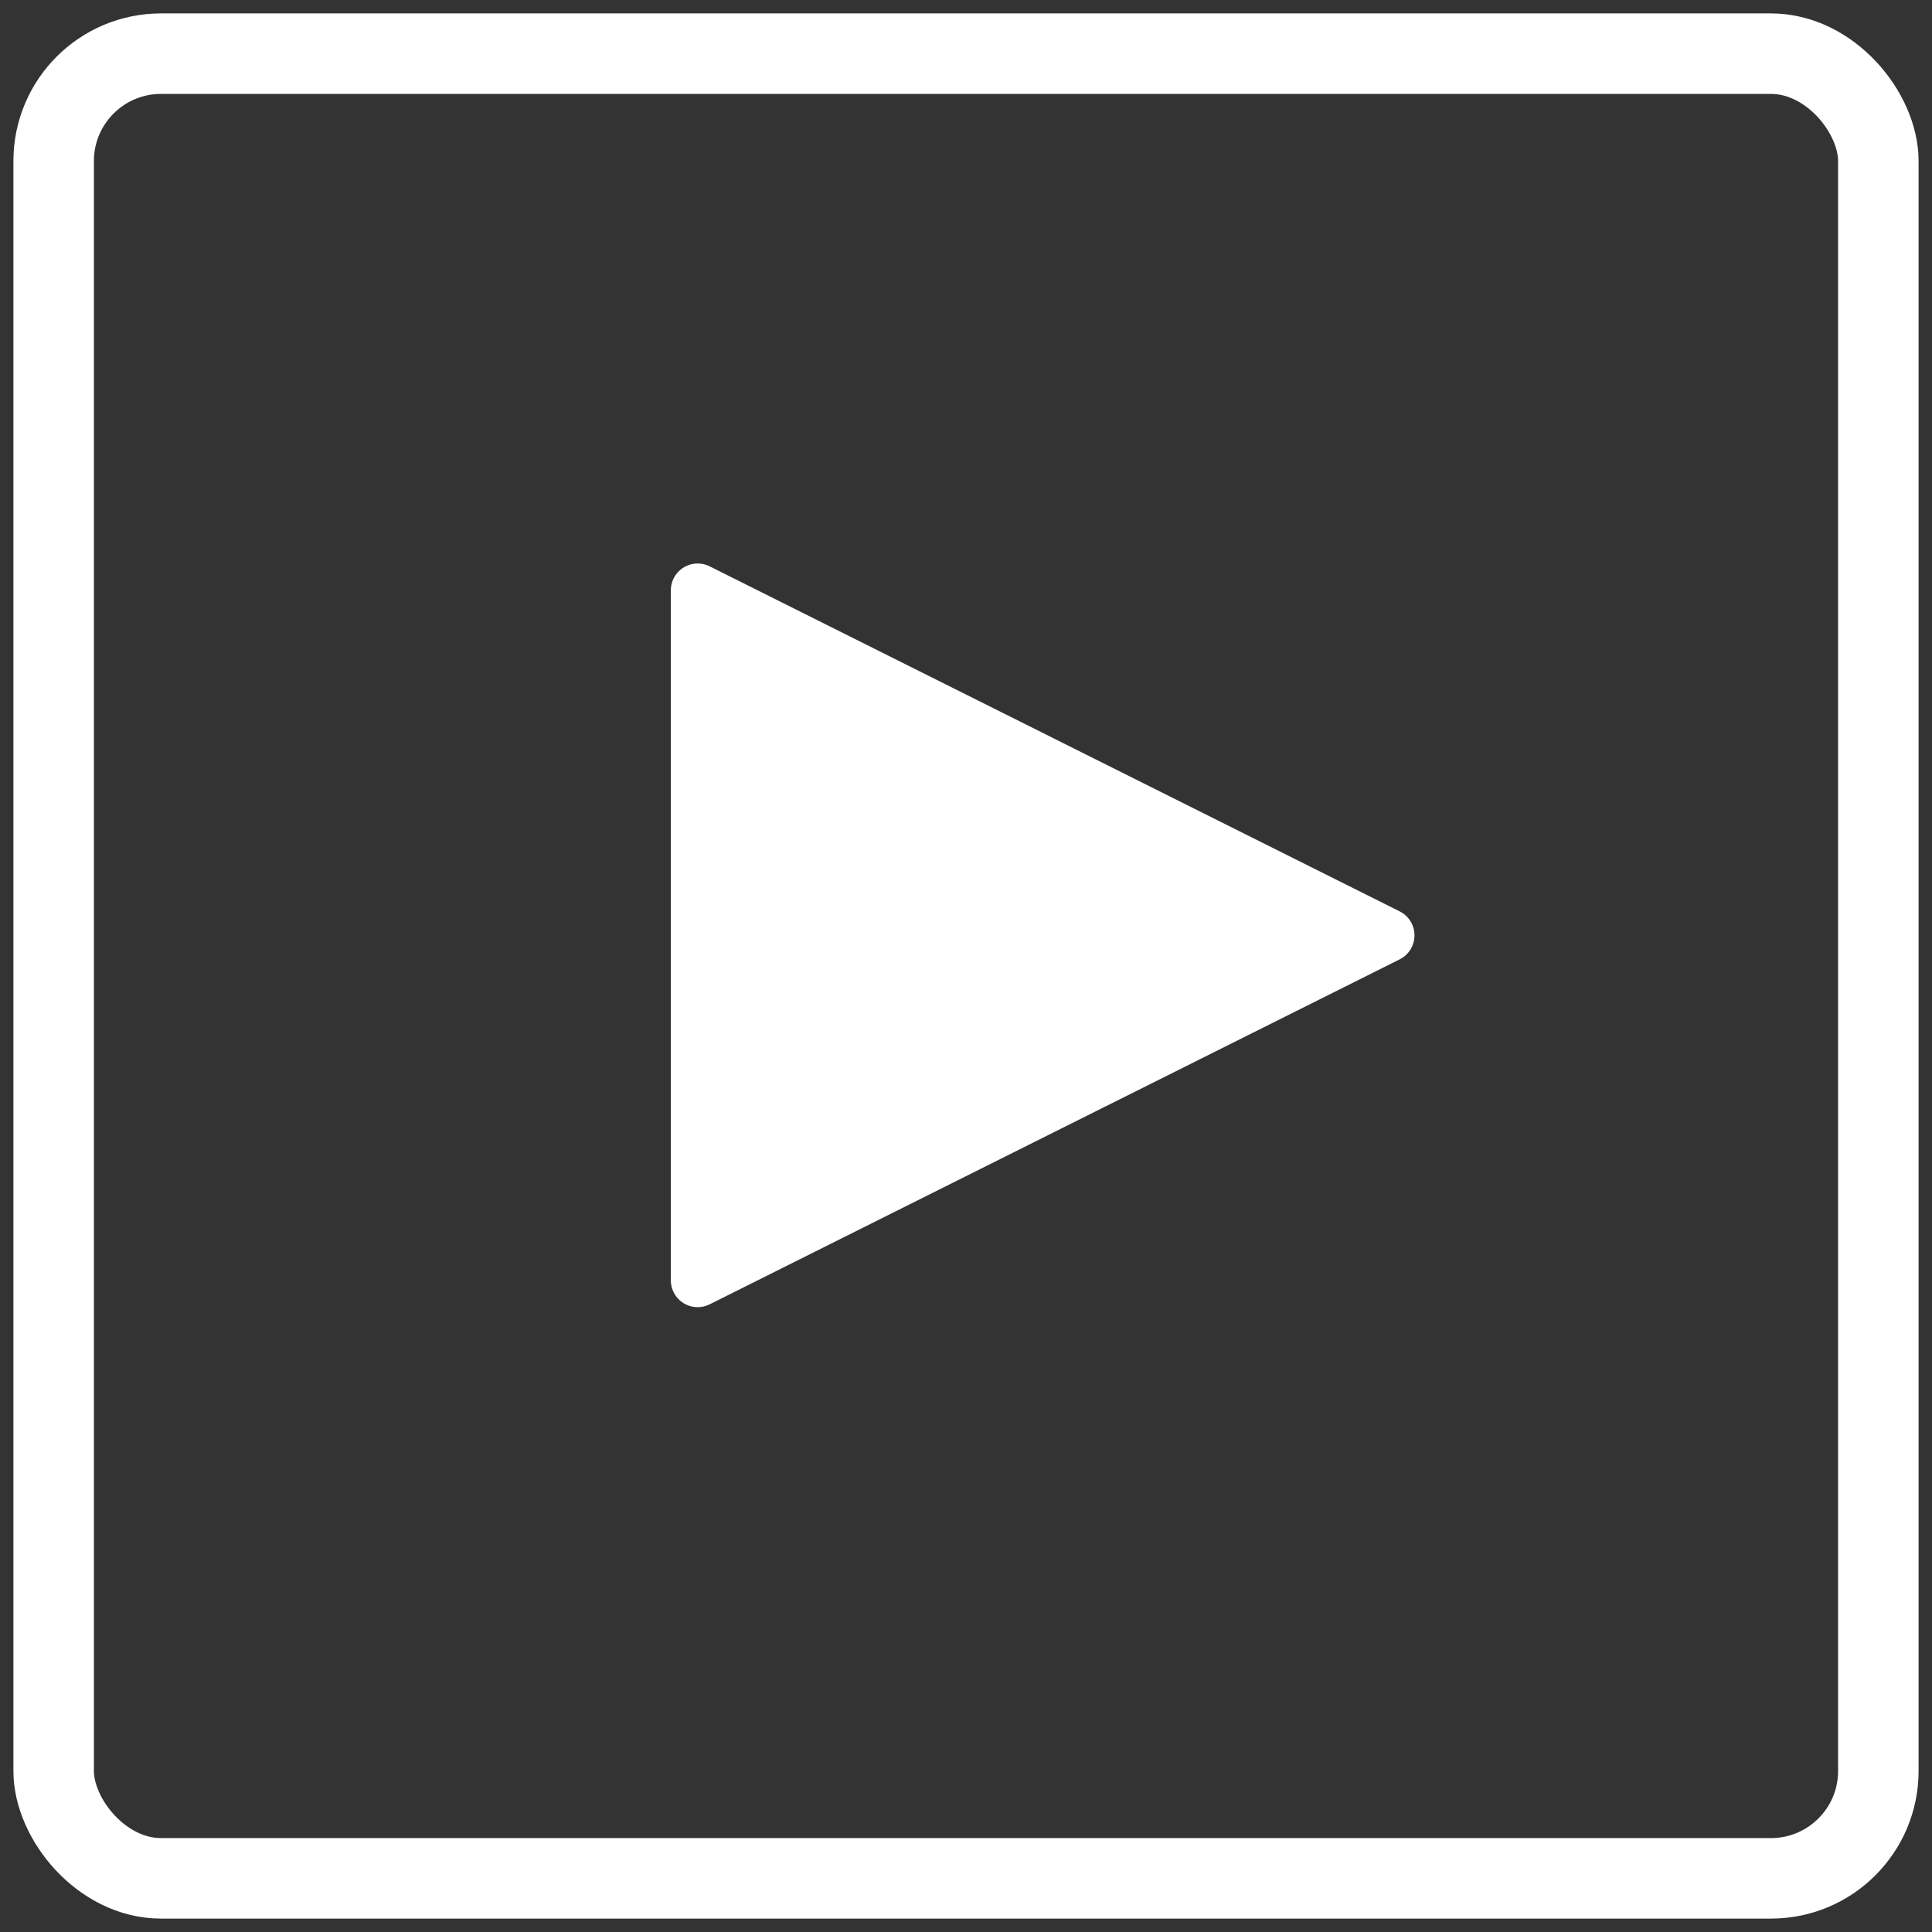 <?xml version="1.0" encoding="UTF-8"?>
<svg width="36px" height="36px" viewBox="0 0 36 36" version="1.1" xmlns="http://www.w3.org/2000/svg" xmlns:xlink="http://www.w3.org/1999/xlink">
    <rect x="0" y="0" width="36" height="36" fill="#333333" stroke="none"/>
    <!-- Generator: Sketch 55.2 (78181) - https://sketchapp.com -->
    <title>Group 2</title>
    <desc>Created with Sketch.</desc>
    <g id="Page-1" stroke="none" stroke-width="1" fill="none" fill-rule="evenodd">
        <g id="Färgsida---Tall---Desktop" transform="translate(-658, -2347)" stroke="#FFFFFF">
            <g id="Group-2" transform="translate(659, 2347.5)">
                <rect id="Rectangle-Copy-8" stroke-width="1.5" x="0" y="0.5" width="34" height="34" rx="2"></rect>
                <polygon id="Path-3-Copy" fill="#FFFFFF" stroke-linejoin="round" points="12 10.5 12 23.357 24.857 16.929"></polygon>
            </g>
        </g>
    </g>
</svg>